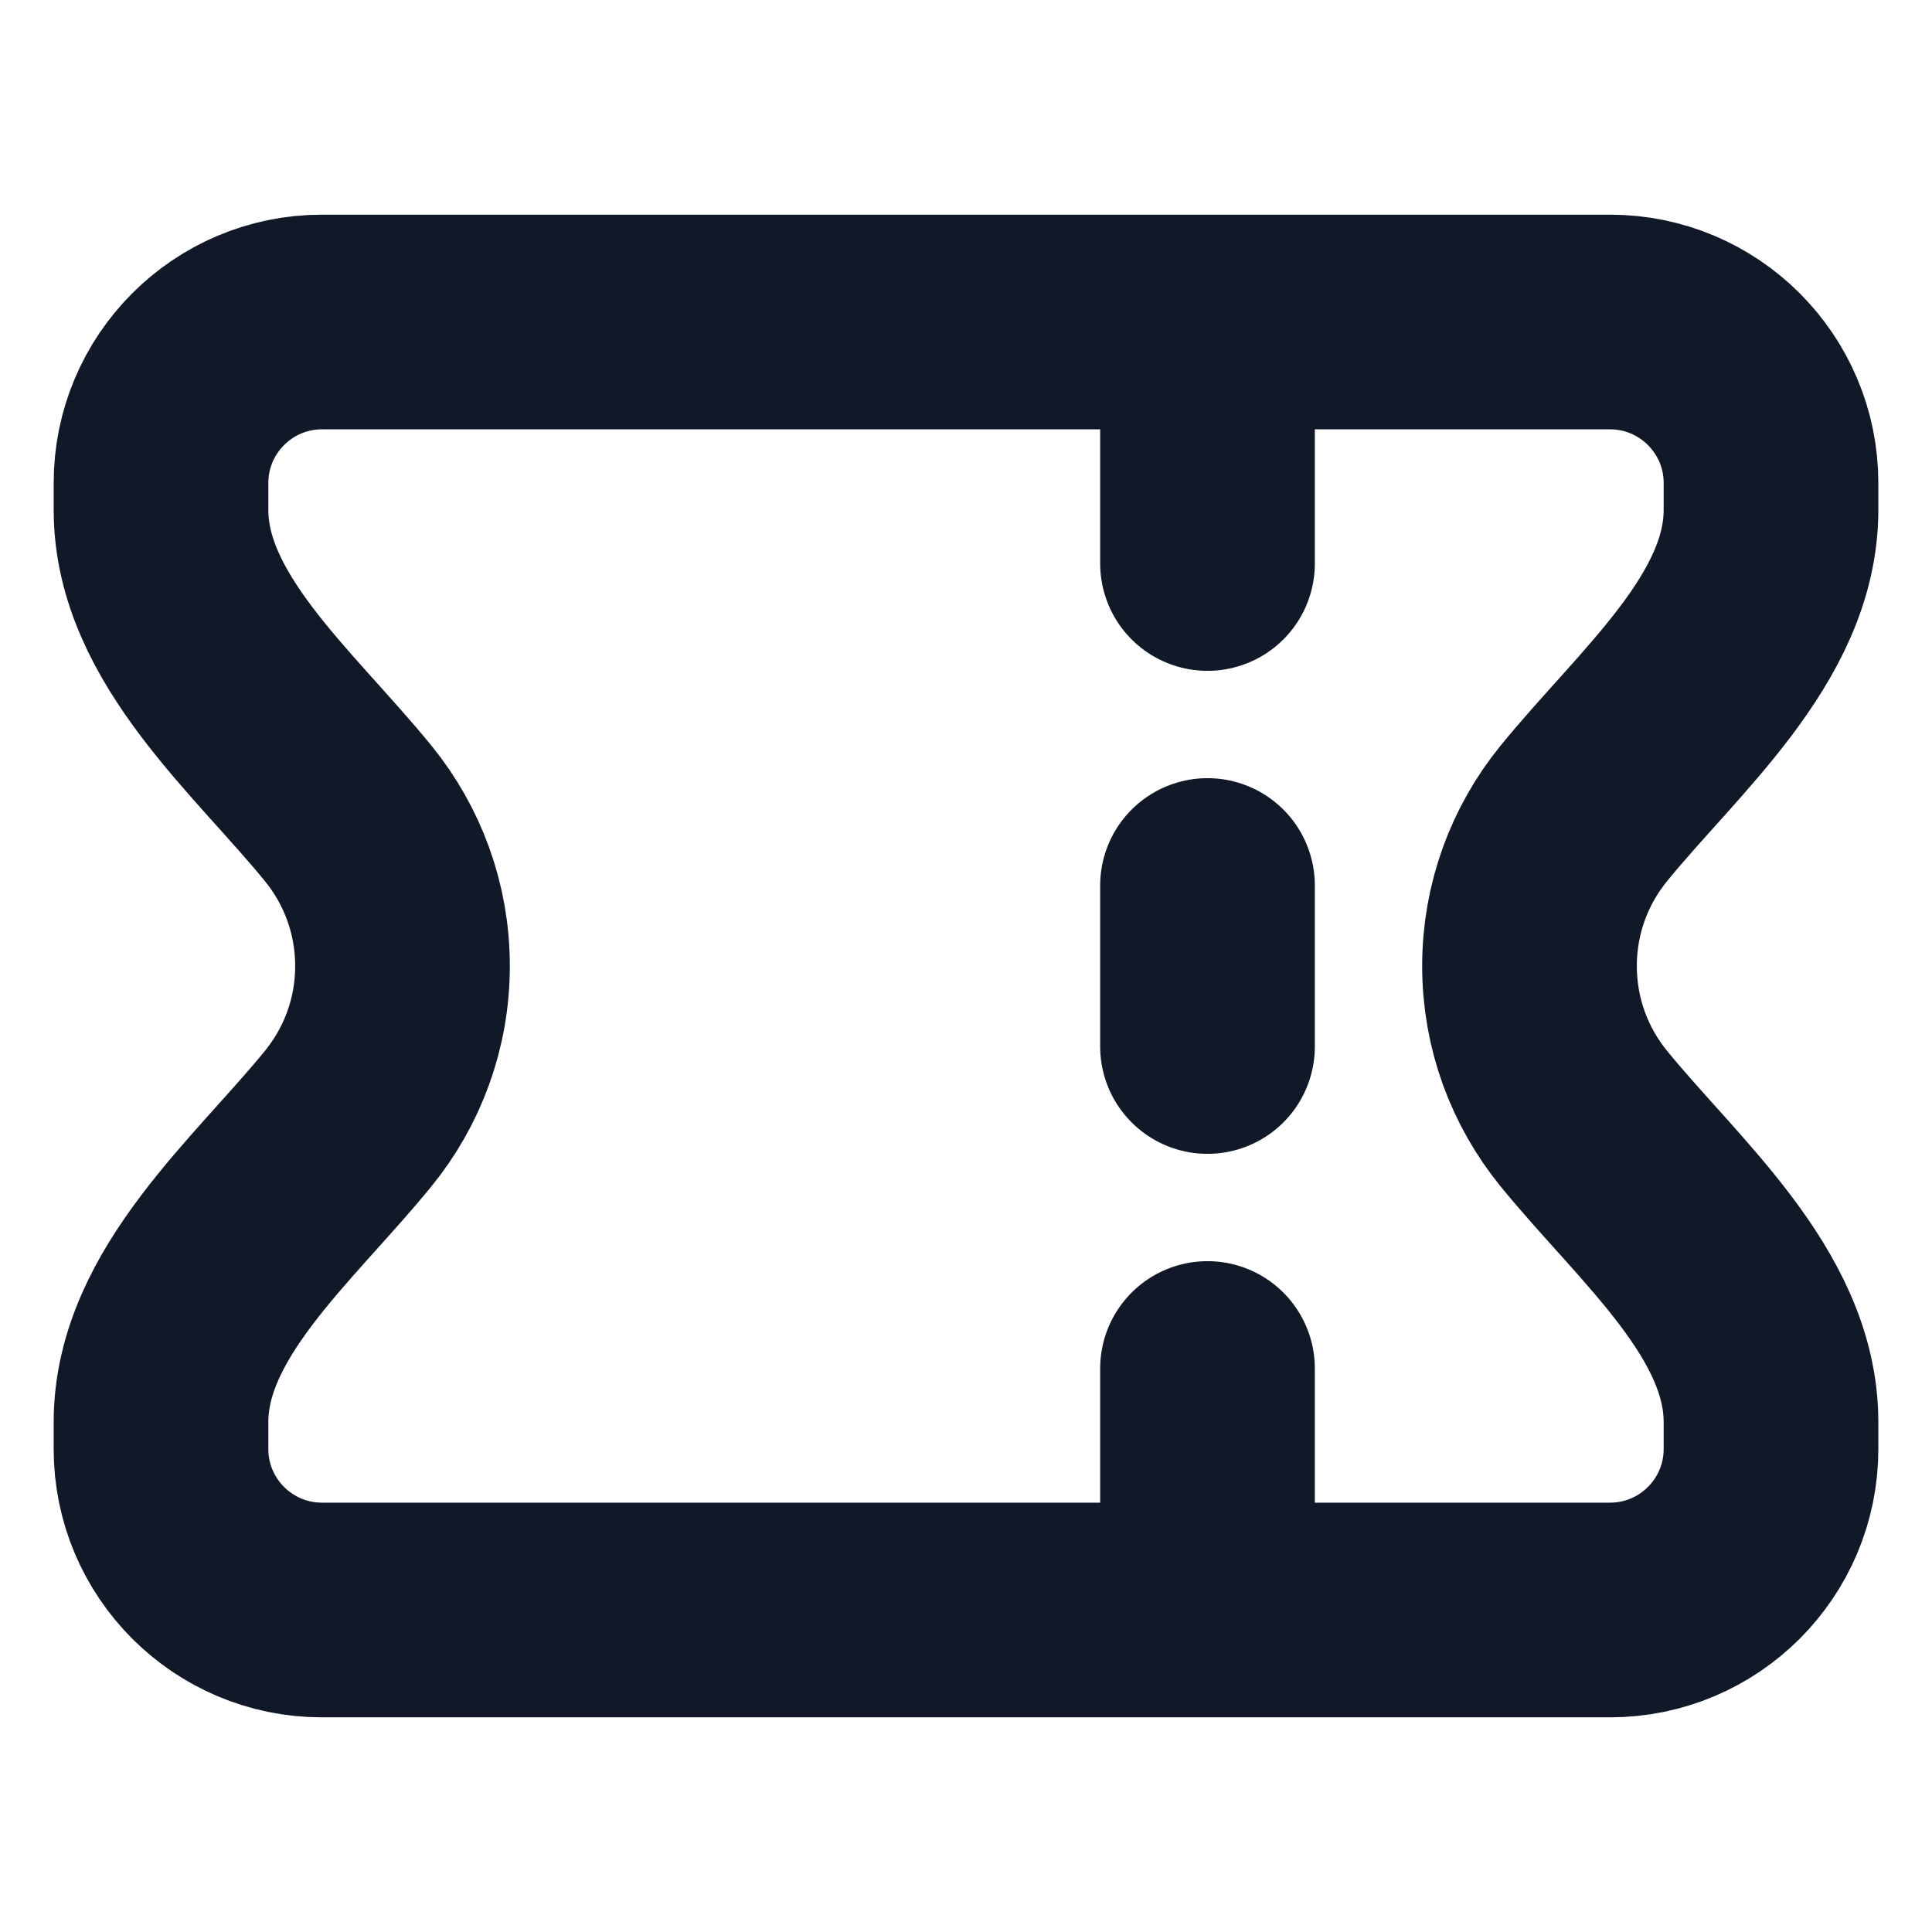 <svg width="18" height="18" viewBox="0 0 18 18" fill="none" xmlns="http://www.w3.org/2000/svg">
<path d="M11.25 8.25V9.75M11.25 3V5.25M11.25 12.75V15M3 3H15C15.828 3 16.5 3.672 16.5 4.5V4.75C16.5 5.855 15.45 6.725 14.753 7.582C14.439 7.969 14.25 8.462 14.25 9C14.25 9.538 14.439 10.031 14.753 10.418C15.45 11.275 16.5 12.145 16.5 13.25V13.5C16.5 14.328 15.828 15 15 15H3C2.172 15 1.5 14.328 1.5 13.5V13.25C1.5 12.145 2.55 11.275 3.247 10.418C3.561 10.031 3.75 9.538 3.75 9C3.75 8.462 3.561 7.969 3.247 7.582C2.55 6.725 1.5 5.855 1.5 4.75V4.5C1.5 3.672 2.172 3 3 3Z" stroke="#111827" stroke-width="2" stroke-linecap="round"/>
</svg>
